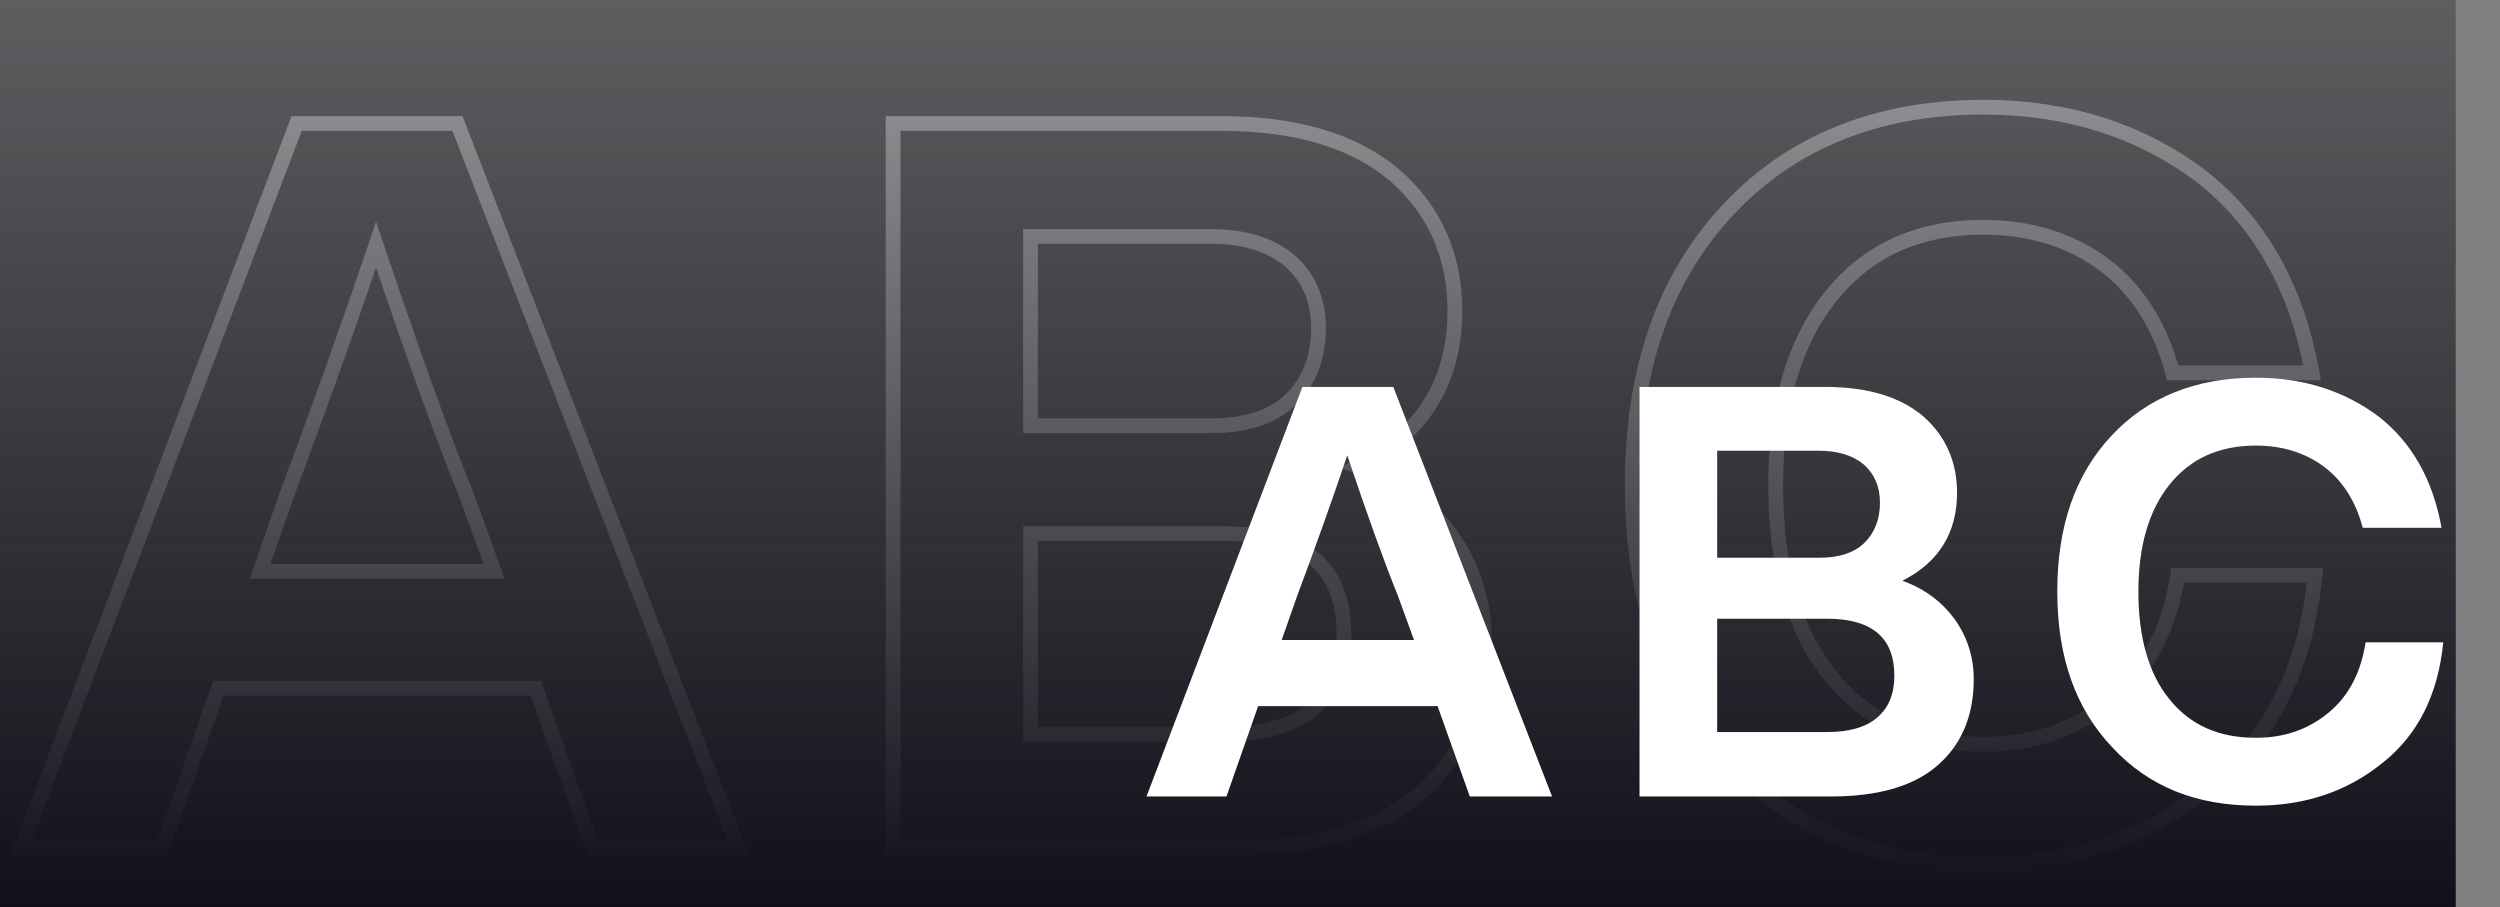 <svg width="339" height="123" viewBox="0 0 339 123" fill="none" xmlns="http://www.w3.org/2000/svg">
<rect x="0" y="0" width="339" height="123" fill="#808080" stroke="none"/>
<path opacity="0.7" d="M100.118 115V116H101.578L101.05 114.639L100.118 115ZM62.03 16.744L62.962 16.383L62.715 15.744H62.03V16.744ZM40.226 16.744V15.744H39.537L39.291 16.388L40.226 16.744ZM2.828 115L1.893 114.644L1.377 116H2.828V115ZM22.01 115V116H22.719L22.954 115.331L22.01 115ZM29.6 93.334V92.334H28.891L28.656 93.003L29.6 93.334ZM72.656 93.334L73.598 92.998L73.361 92.334H72.656V93.334ZM80.384 115L79.442 115.336L79.679 116H80.384V115ZM38.984 66.838L38.048 66.487L38.044 66.497L38.04 66.507L38.984 66.838ZM50.99 33.166L51.938 32.847L50.991 30.034L50.042 32.846L50.99 33.166ZM63.134 66.838L64.074 66.496L64.067 66.479L64.06 66.461L63.134 66.838ZM66.998 77.464V78.464H68.426L67.938 77.122L66.998 77.464ZM35.258 77.464L34.314 77.133L33.848 78.464H35.258V77.464ZM101.05 114.639L62.962 16.383L61.098 17.105L99.186 115.361L101.05 114.639ZM62.03 15.744H40.226V17.744H62.03V15.744ZM39.291 16.388L1.893 114.644L3.763 115.356L41.161 17.1L39.291 16.388ZM2.828 116H22.01V114H2.828V116ZM22.954 115.331L30.544 93.665L28.656 93.003L21.066 114.669L22.954 115.331ZM29.6 94.334H72.656V92.334H29.6V94.334ZM71.714 93.67L79.442 115.336L81.326 114.664L73.598 92.998L71.714 93.67ZM80.384 116H100.118V114H80.384V116ZM39.92 67.189C44.064 56.14 48.07 44.951 51.938 33.486L50.042 32.846C46.182 44.289 42.184 55.456 38.048 66.487L39.92 67.189ZM50.042 33.485C54.874 47.842 58.884 59.043 62.208 67.215L64.06 66.461C60.76 58.349 56.766 47.194 51.938 32.847L50.042 33.485ZM62.194 67.18L66.058 77.806L67.938 77.122L64.074 66.496L62.194 67.18ZM66.998 76.464H35.258V78.464H66.998V76.464ZM36.202 77.795L39.928 67.169L38.04 66.507L34.314 77.133L36.202 77.795ZM184.171 63.25L183.718 62.358L181.651 63.408L183.833 64.191L184.171 63.25ZM189.139 23.782L189.796 23.028L189.786 23.02L189.139 23.782ZM121.105 16.744V15.744H120.105V16.744H121.105ZM121.105 115H120.105V116H121.105V115ZM192.451 107.686L191.8 106.927L191.8 106.927L192.451 107.686ZM196.729 72.496L197.544 71.917L197.54 71.911L197.535 71.905L196.729 72.496ZM174.925 35.374L175.589 34.627L175.579 34.618L175.569 34.609L174.925 35.374ZM174.925 54.28L174.238 53.553L174.238 53.553L174.925 54.28ZM139.735 57.73H138.735V58.73H139.735V57.73ZM139.735 32.062V31.062H138.735V32.062H139.735ZM139.735 99.544H138.735V100.544H139.735V99.544ZM139.735 72.358V71.358H138.735V72.358H139.735ZM178.099 96.094L177.451 95.332L177.451 95.332L178.099 96.094ZM184.624 64.142C189.103 61.866 192.532 58.888 194.835 55.188C197.139 51.487 198.281 47.123 198.281 42.136H196.281C196.281 46.809 195.214 50.794 193.137 54.131C191.059 57.469 187.932 60.218 183.718 62.358L184.624 64.142ZM198.281 42.136C198.281 34.409 195.406 27.919 189.796 23.028L188.482 24.536C193.636 29.029 196.281 34.959 196.281 42.136H198.281ZM189.786 23.02C184.024 18.122 175.894 15.744 165.541 15.744V17.744C175.612 17.744 183.214 20.058 188.491 24.544L189.786 23.02ZM165.541 15.744H121.105V17.744H165.541V15.744ZM120.105 16.744V115H122.105V16.744H120.105ZM121.105 116H167.059V114H121.105V116ZM167.059 116C178.217 116 187.05 113.632 193.102 108.445L191.8 106.927C186.26 111.676 177.981 114 167.059 114V116ZM193.102 108.445C199.148 103.262 202.283 96.07 202.283 86.848H200.283C200.283 95.567 197.345 102.174 191.8 106.927L193.102 108.445ZM202.283 86.848C202.283 81.4 200.702 76.367 197.544 71.917L195.913 73.075C198.828 77.181 200.283 81.808 200.283 86.848H202.283ZM197.535 71.905C194.38 67.602 190.076 64.307 184.509 62.309L183.833 64.191C189.03 66.057 193.006 69.11 195.922 73.087L197.535 71.905ZM164.161 33.062C168.557 33.062 171.891 34.126 174.281 36.139L175.569 34.609C172.715 32.206 168.872 31.062 164.161 31.062V33.062ZM174.26 36.121C176.515 38.126 177.789 40.882 177.789 44.482H179.789C179.789 40.354 178.302 37.038 175.589 34.627L174.26 36.121ZM177.789 44.482C177.789 48.386 176.495 51.422 174.238 53.553L175.611 55.007C178.323 52.447 179.789 48.858 179.789 44.482H177.789ZM174.238 53.553C172.007 55.66 168.709 56.73 164.161 56.73V58.73C168.997 58.73 172.874 57.592 175.611 55.007L174.238 53.553ZM164.161 56.73H139.735V58.73H164.161V56.73ZM140.735 57.73V32.062H138.735V57.73H140.735ZM139.735 33.062H164.161V31.062H139.735V33.062ZM140.735 99.544V72.358H138.735V99.544H140.735ZM139.735 73.358H166.093V71.358H139.735V73.358ZM166.093 73.358C171.358 73.358 175.12 74.475 177.556 76.537C179.961 78.572 181.239 81.668 181.239 86.02H183.239C183.239 81.264 181.826 77.529 178.848 75.01C175.903 72.518 171.592 71.358 166.093 71.358V73.358ZM181.239 86.02C181.239 90.207 179.943 93.214 177.451 95.332L178.746 96.856C181.775 94.282 183.239 90.665 183.239 86.02H181.239ZM177.451 95.332C174.945 97.462 171.217 98.544 166.093 98.544V100.544C171.457 100.544 175.733 99.418 178.746 96.856L177.451 95.332ZM166.093 98.544H139.735V100.544H166.093V98.544ZM299.297 106.996L298.677 106.211L298.67 106.218L299.297 106.996ZM313.925 78.016L314.92 78.114L315.029 77.016H313.925V78.016ZM295.295 78.016V77.016H294.437L294.307 77.864L295.295 78.016ZM286.463 94.852L285.825 94.082L285.823 94.084L286.463 94.852ZM248.237 91.678L249.018 91.053L249.011 91.045L248.237 91.678ZM248.237 40.204L247.456 39.579L247.456 39.579L248.237 40.204ZM285.359 35.926L284.759 36.726L284.759 36.726L285.359 35.926ZM294.605 50.554L293.638 50.806L293.833 51.554H294.605V50.554ZM313.511 50.554V51.554H314.706L314.496 50.378L313.511 50.554ZM298.331 23.782L298.944 22.992L298.937 22.986L298.929 22.98L298.331 23.782ZM234.437 28.336L235.165 29.021L235.166 29.021L234.437 28.336ZM234.575 103.27L235.309 102.59L235.304 102.585L235.298 102.579L234.575 103.27ZM268.937 118.208C280.872 118.208 291.173 114.832 299.925 107.774L298.67 106.218C290.309 112.96 280.463 116.208 268.937 116.208V118.208ZM299.917 107.781C308.723 100.821 313.657 90.892 314.92 78.114L312.93 77.918C311.71 90.256 306.983 99.647 298.677 106.211L299.917 107.781ZM313.925 77.016H295.295V79.016H313.925V77.016ZM294.307 77.864C293.232 84.85 290.43 90.267 285.825 94.082L287.101 95.622C292.157 91.433 295.15 85.534 296.284 78.168L294.307 77.864ZM285.823 94.084C281.053 98.059 275.49 99.924 268.937 99.924V101.924C275.909 101.924 281.938 99.925 287.103 95.62L285.823 94.084ZM268.937 99.924C260.364 99.924 253.77 96.993 249.018 91.053L247.456 92.303C252.64 98.783 259.846 101.924 268.937 101.924V99.924ZM249.011 91.045C244.24 85.214 241.785 76.777 241.785 65.872H239.785C239.785 77.047 242.298 85.998 247.463 92.311L249.011 91.045ZM241.785 65.872C241.785 55.114 244.237 46.806 249.018 40.829L247.456 39.579C242.302 46.022 239.785 54.826 239.785 65.872H241.785ZM249.018 40.829C253.777 34.88 260.377 31.82 268.937 31.82V29.82C259.833 29.82 252.633 33.108 247.456 39.579L249.018 40.829ZM268.937 31.82C275.232 31.82 280.535 33.558 284.759 36.726L285.959 35.126C281.351 31.67 275.615 29.82 268.937 29.82V31.82ZM284.759 36.726C288.966 39.881 292.029 44.64 293.638 50.806L295.573 50.302C293.87 43.772 290.585 38.595 285.959 35.126L284.759 36.726ZM294.605 51.554H313.511V49.554H294.605V51.554ZM314.496 50.378C312.389 38.583 307.174 29.377 298.944 22.992L297.718 24.572C305.497 30.607 310.493 39.341 312.527 50.73L314.496 50.378ZM298.929 22.98C290.6 16.768 280.587 13.536 268.937 13.536V15.536C280.195 15.536 289.779 18.651 297.733 24.584L298.929 22.98ZM268.937 13.536C254.349 13.536 242.479 18.315 233.708 27.651L235.166 29.021C243.507 20.141 254.821 15.536 268.937 15.536V13.536ZM233.709 27.651C224.663 37.262 220.327 49.95 220.327 65.872H222.327C222.327 50.33 226.548 38.178 235.165 29.021L233.709 27.651ZM220.327 65.872C220.327 81.8 224.804 94.489 233.852 103.961L235.298 102.579C226.682 93.559 222.327 81.408 222.327 65.872H220.327ZM233.842 103.95C242.752 113.567 254.487 118.208 268.937 118.208V116.208C254.959 116.208 243.787 111.741 235.309 102.59L233.842 103.95Z" fill="white"/>
<rect width="333" height="123" fill="url(#paint0_linear_29_2530)"/>
<path d="M210.458 108L188.93 52.464H176.606L155.468 108H166.31L170.6 95.754H194.936L199.304 108H210.458ZM175.904 80.778C178.244 74.538 180.506 68.22 182.69 61.746C185.42 69.858 187.682 76.176 189.554 80.778L191.738 86.784H173.798L175.904 80.778ZM257.966 78.75C262.88 76.254 265.376 72.276 265.376 66.816C265.376 62.604 263.816 59.094 260.774 56.442C257.654 53.79 253.208 52.464 247.436 52.464H222.32V108H248.294C254.534 108 259.37 106.674 262.646 103.866C265.922 101.058 267.638 97.158 267.638 92.088C267.638 89.124 266.78 86.394 265.064 83.976C263.348 81.636 261.008 79.842 257.966 78.75ZM246.656 61.122C249.23 61.122 251.258 61.746 252.74 62.994C254.144 64.242 254.924 65.958 254.924 68.142C254.924 70.482 254.144 72.354 252.74 73.68C251.336 75.006 249.308 75.63 246.656 75.63H232.85V61.122H246.656ZM232.85 99.264V83.898H247.748C253.832 83.898 256.874 86.472 256.874 91.62C256.874 94.116 256.094 95.988 254.534 97.314C252.974 98.64 250.712 99.264 247.748 99.264H232.85ZM305.878 109.248C312.508 109.248 318.202 107.376 323.038 103.476C327.874 99.654 330.604 94.194 331.306 87.096H320.776C320.152 91.152 318.514 94.35 315.784 96.612C312.976 98.952 309.7 100.044 305.878 100.044C300.886 100.044 296.986 98.328 294.178 94.818C291.37 91.386 289.966 86.472 289.966 80.232C289.966 74.07 291.37 69.234 294.178 65.724C296.986 62.214 300.886 60.42 305.878 60.42C309.544 60.42 312.664 61.434 315.16 63.306C317.656 65.178 319.45 67.986 320.386 71.574H331.072C329.902 65.022 327.016 59.952 322.492 56.442C317.89 53.01 312.352 51.216 305.878 51.216C297.766 51.216 291.214 53.868 286.378 59.016C281.386 64.32 278.968 71.34 278.968 80.232C278.968 89.124 281.464 96.144 286.456 101.37C291.37 106.674 297.844 109.248 305.878 109.248Z" fill="white"/>
<defs>
<linearGradient id="paint0_linear_29_2530" x1="166.5" y1="0" x2="166.5" y2="123" gradientUnits="userSpaceOnUse">
<stop stop-color="#111019" stop-opacity="0.3"/>
<stop offset="1" stop-color="#111019"/>
</linearGradient>
</defs>
</svg>
